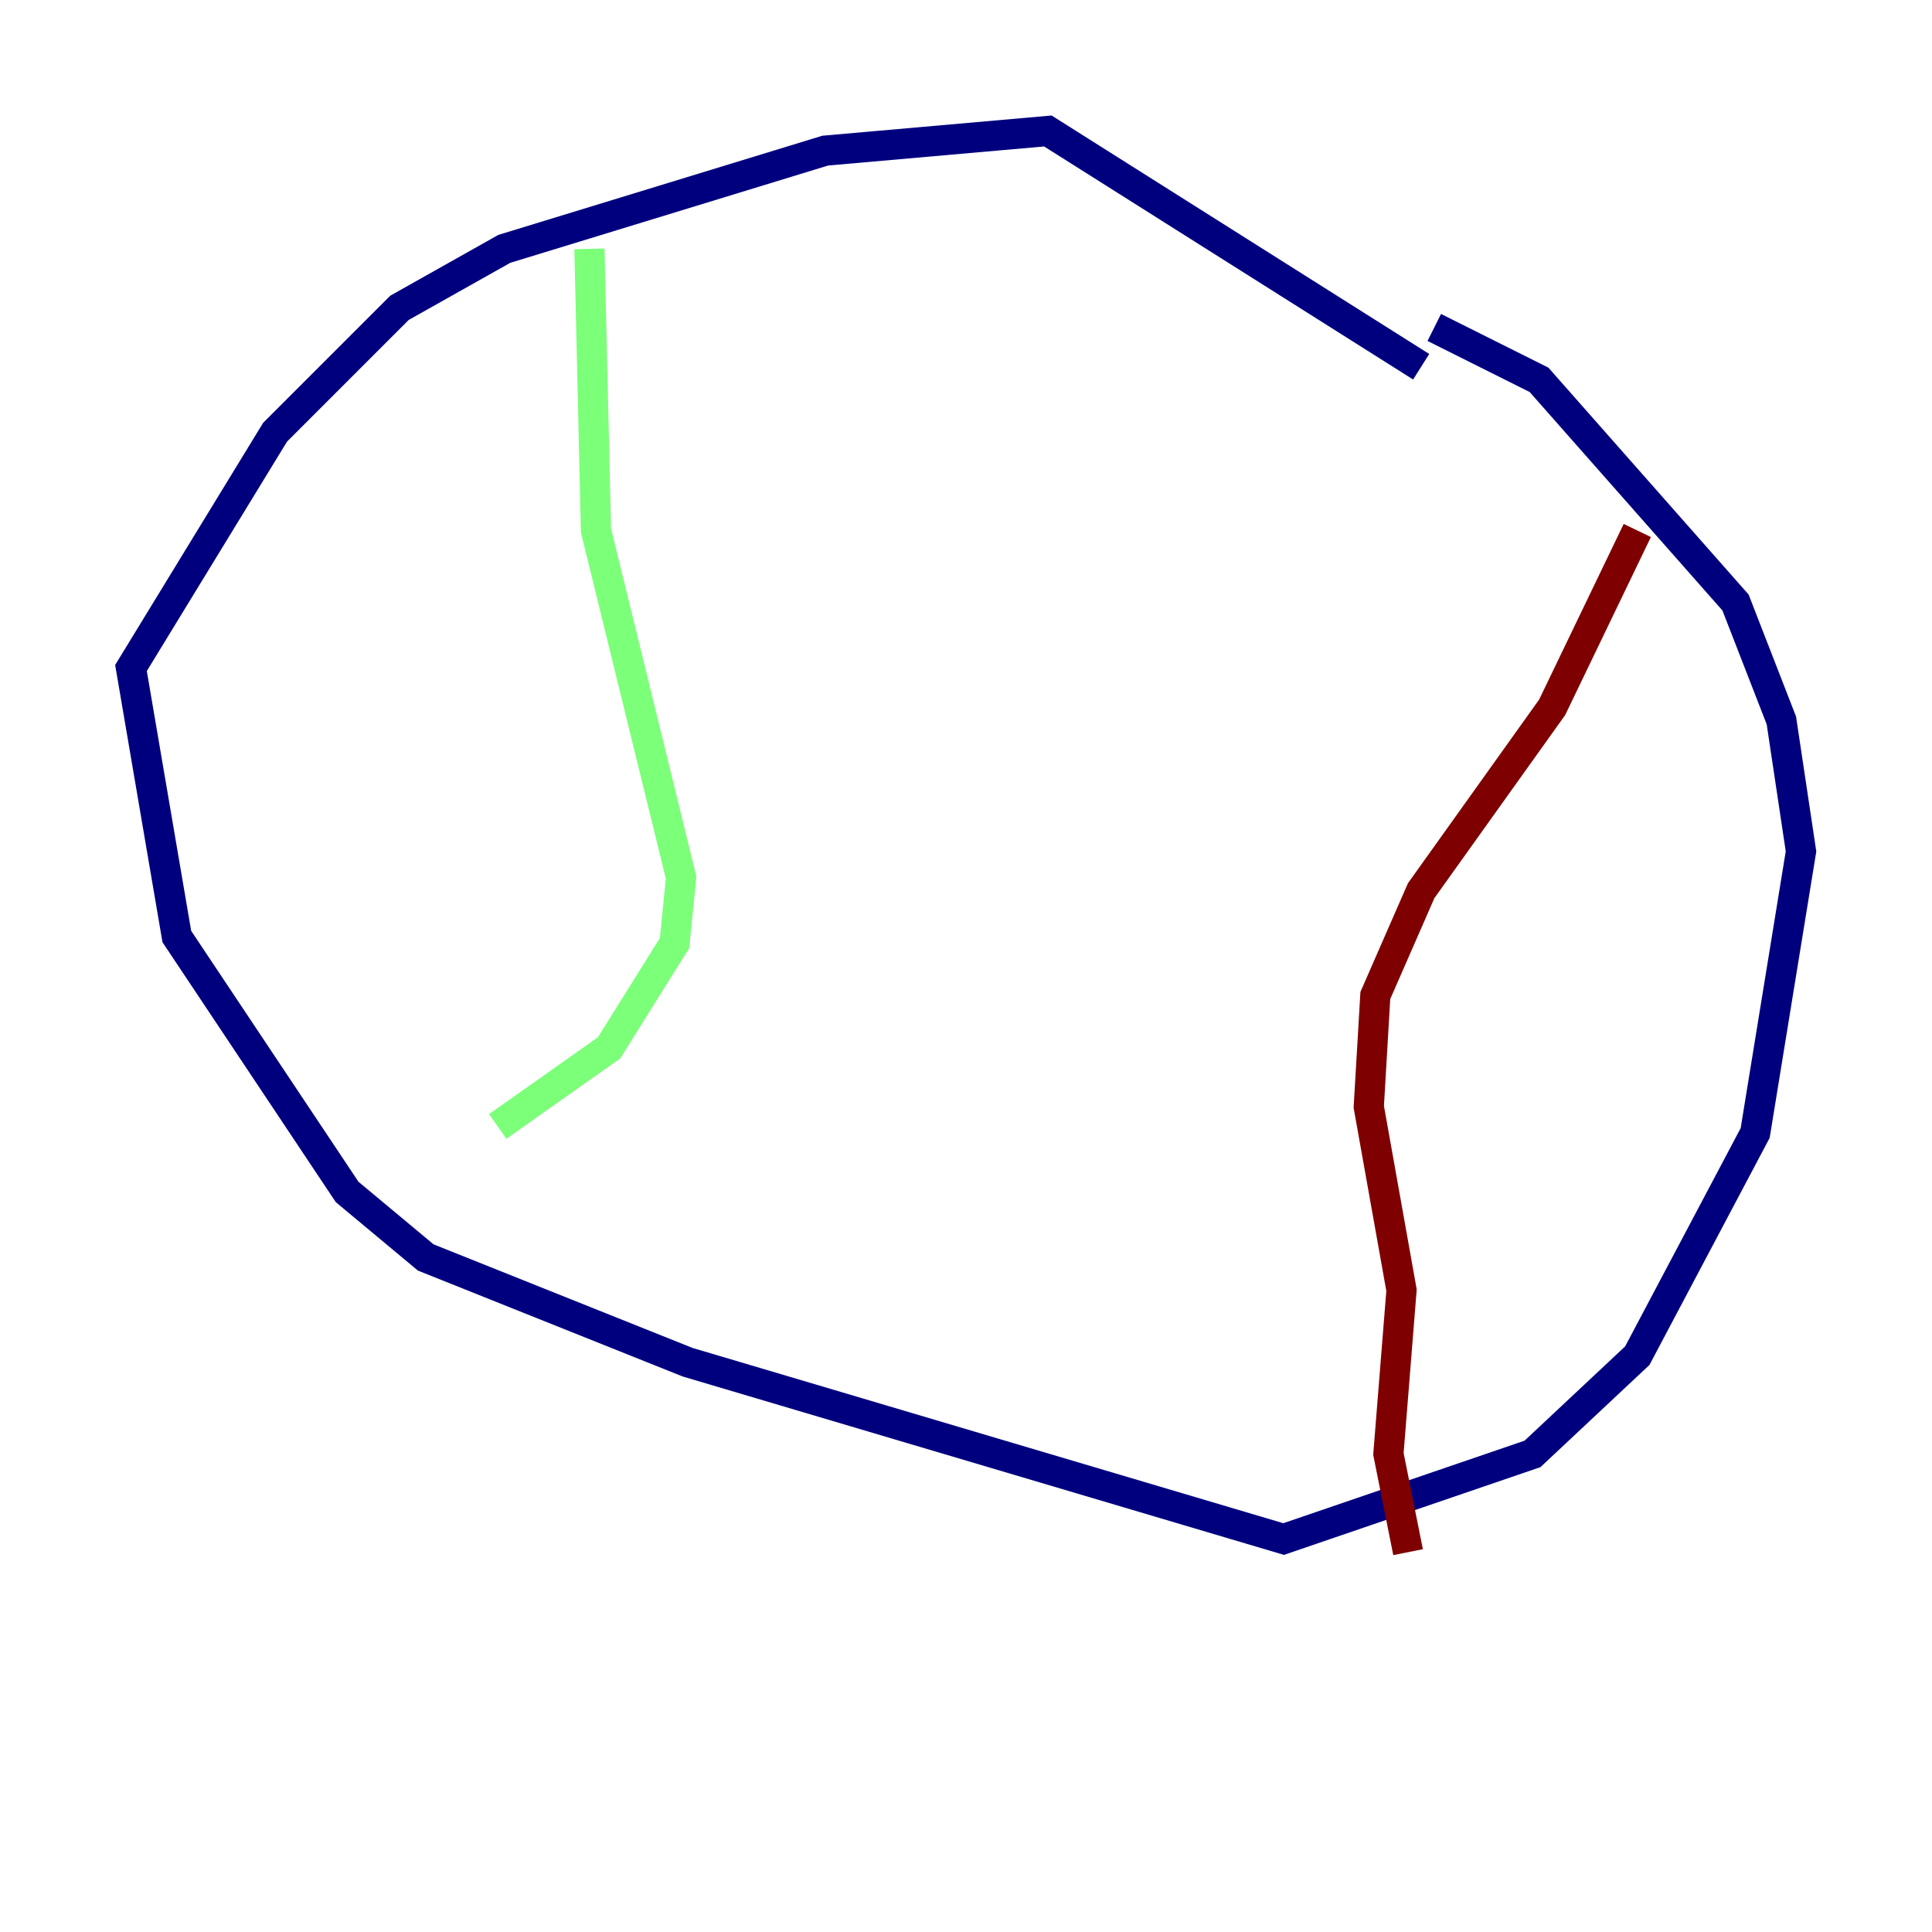 <?xml version="1.0" encoding="utf-8" ?>
<svg baseProfile="tiny" height="128" version="1.2" viewBox="0,0,128,128" width="128" xmlns="http://www.w3.org/2000/svg" xmlns:ev="http://www.w3.org/2001/xml-events" xmlns:xlink="http://www.w3.org/1999/xlink"><defs /><polyline fill="none" points="94.156,24.298 69.424,8.678 54.671,9.98 33.41,16.488 26.468,20.393 18.224,28.637 8.678,44.258 11.715,62.047 22.997,78.969 28.203,83.308 45.559,90.251 85.044,101.966 101.532,96.325 108.475,89.817 116.285,75.064 119.322,56.407 118.02,47.729 114.983,39.919 101.966,25.166 95.024,21.695" stroke="#00007f" stroke-width="2" /><polyline fill="none" points="39.051,16.488 39.485,35.146 45.125,58.142 44.691,62.481 40.352,69.424 32.976,74.63" stroke="#7cff79" stroke-width="2" /><polyline fill="none" points="108.475,35.146 102.834,46.861 94.156,59.01 91.119,65.953 90.685,73.329 92.854,85.478 91.986,96.325 93.288,102.834" stroke="#7f0000" stroke-width="2" /></svg>